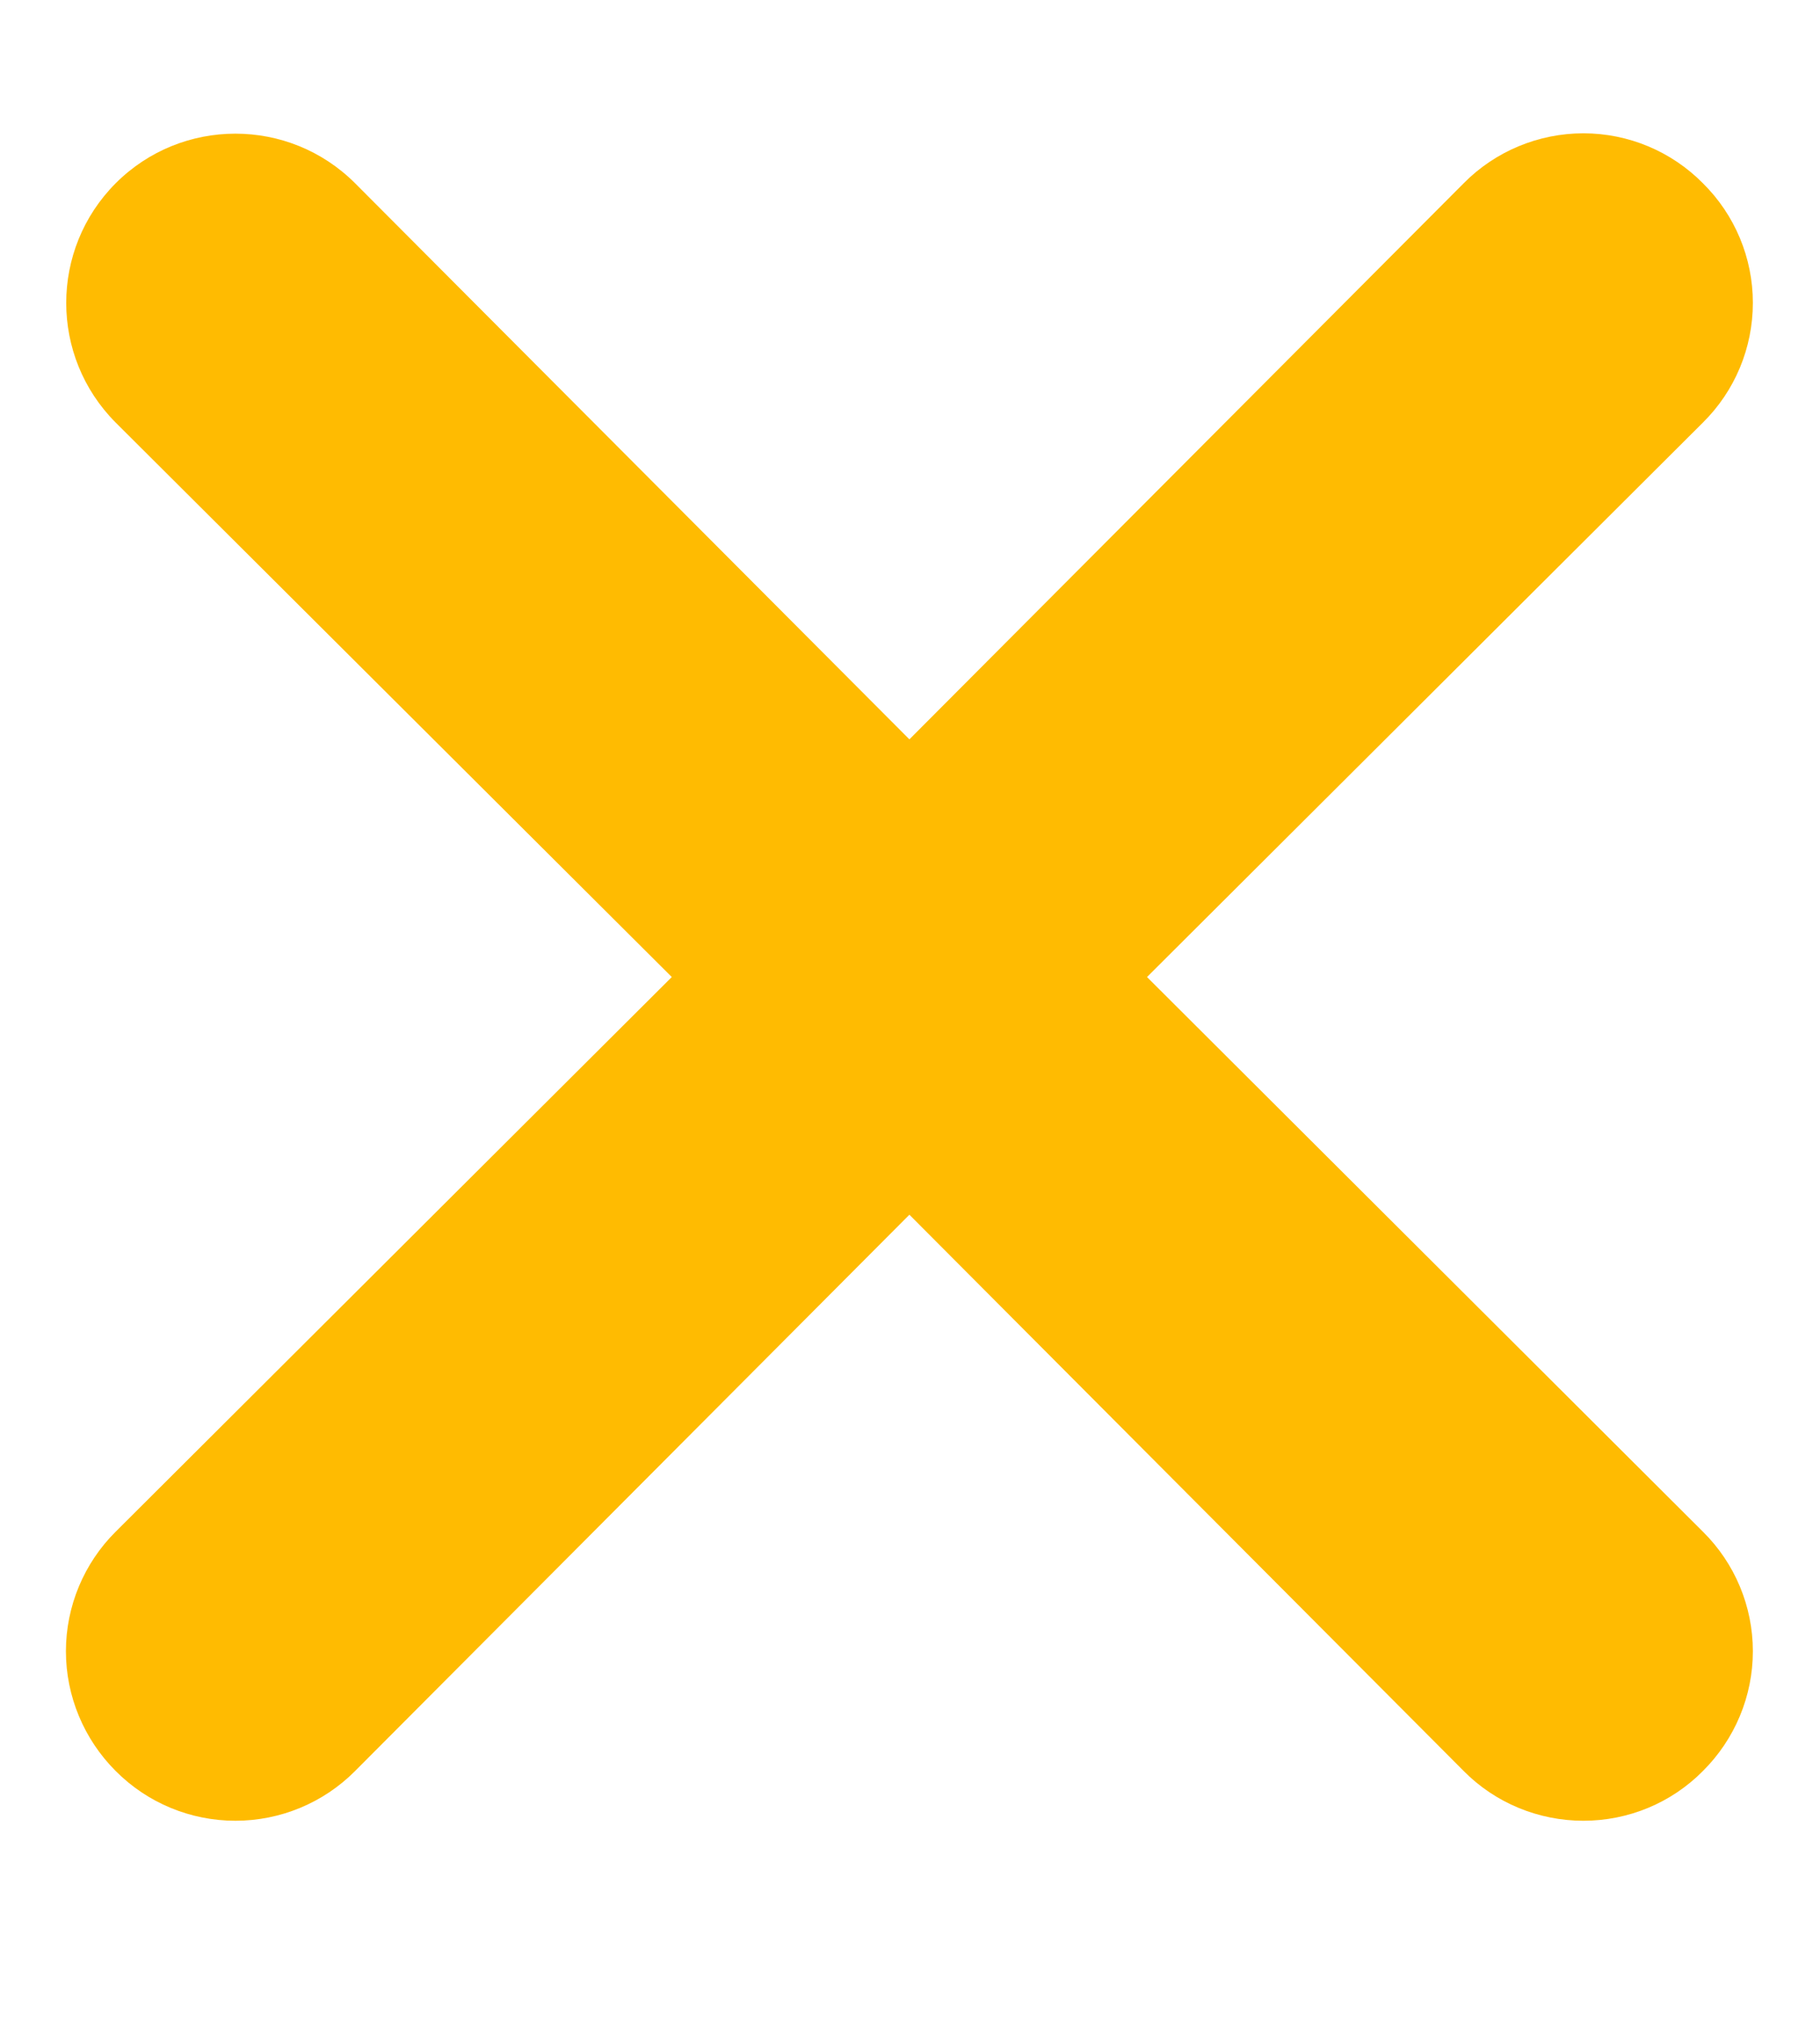 <svg width="9" height="10" viewBox="0 0 9 10" fill="none" xmlns="http://www.w3.org/2000/svg">
<path d="M8.421 0.906C8.265 0.748 8.052 0.659 7.83 0.659C7.608 0.659 7.394 0.748 7.238 0.906L4.497 3.655L1.756 0.906C1.429 0.579 0.899 0.579 0.572 0.906C0.246 1.233 0.246 1.762 0.572 2.089L3.322 4.83L0.572 7.572C0.415 7.728 0.326 7.941 0.326 8.163C0.326 8.385 0.415 8.598 0.572 8.755C0.729 8.913 0.942 9.001 1.164 9.001C1.386 9.001 1.599 8.913 1.756 8.755L4.497 6.005L7.238 8.755C7.394 8.913 7.608 9.001 7.83 9.001C8.052 9.001 8.265 8.913 8.421 8.755C8.579 8.598 8.668 8.385 8.668 8.163C8.668 7.941 8.579 7.728 8.421 7.572L5.672 4.83L8.421 2.089C8.579 1.933 8.668 1.72 8.668 1.497C8.668 1.275 8.579 1.062 8.421 0.906Z" fill="#FFBB01"/>
</svg>
